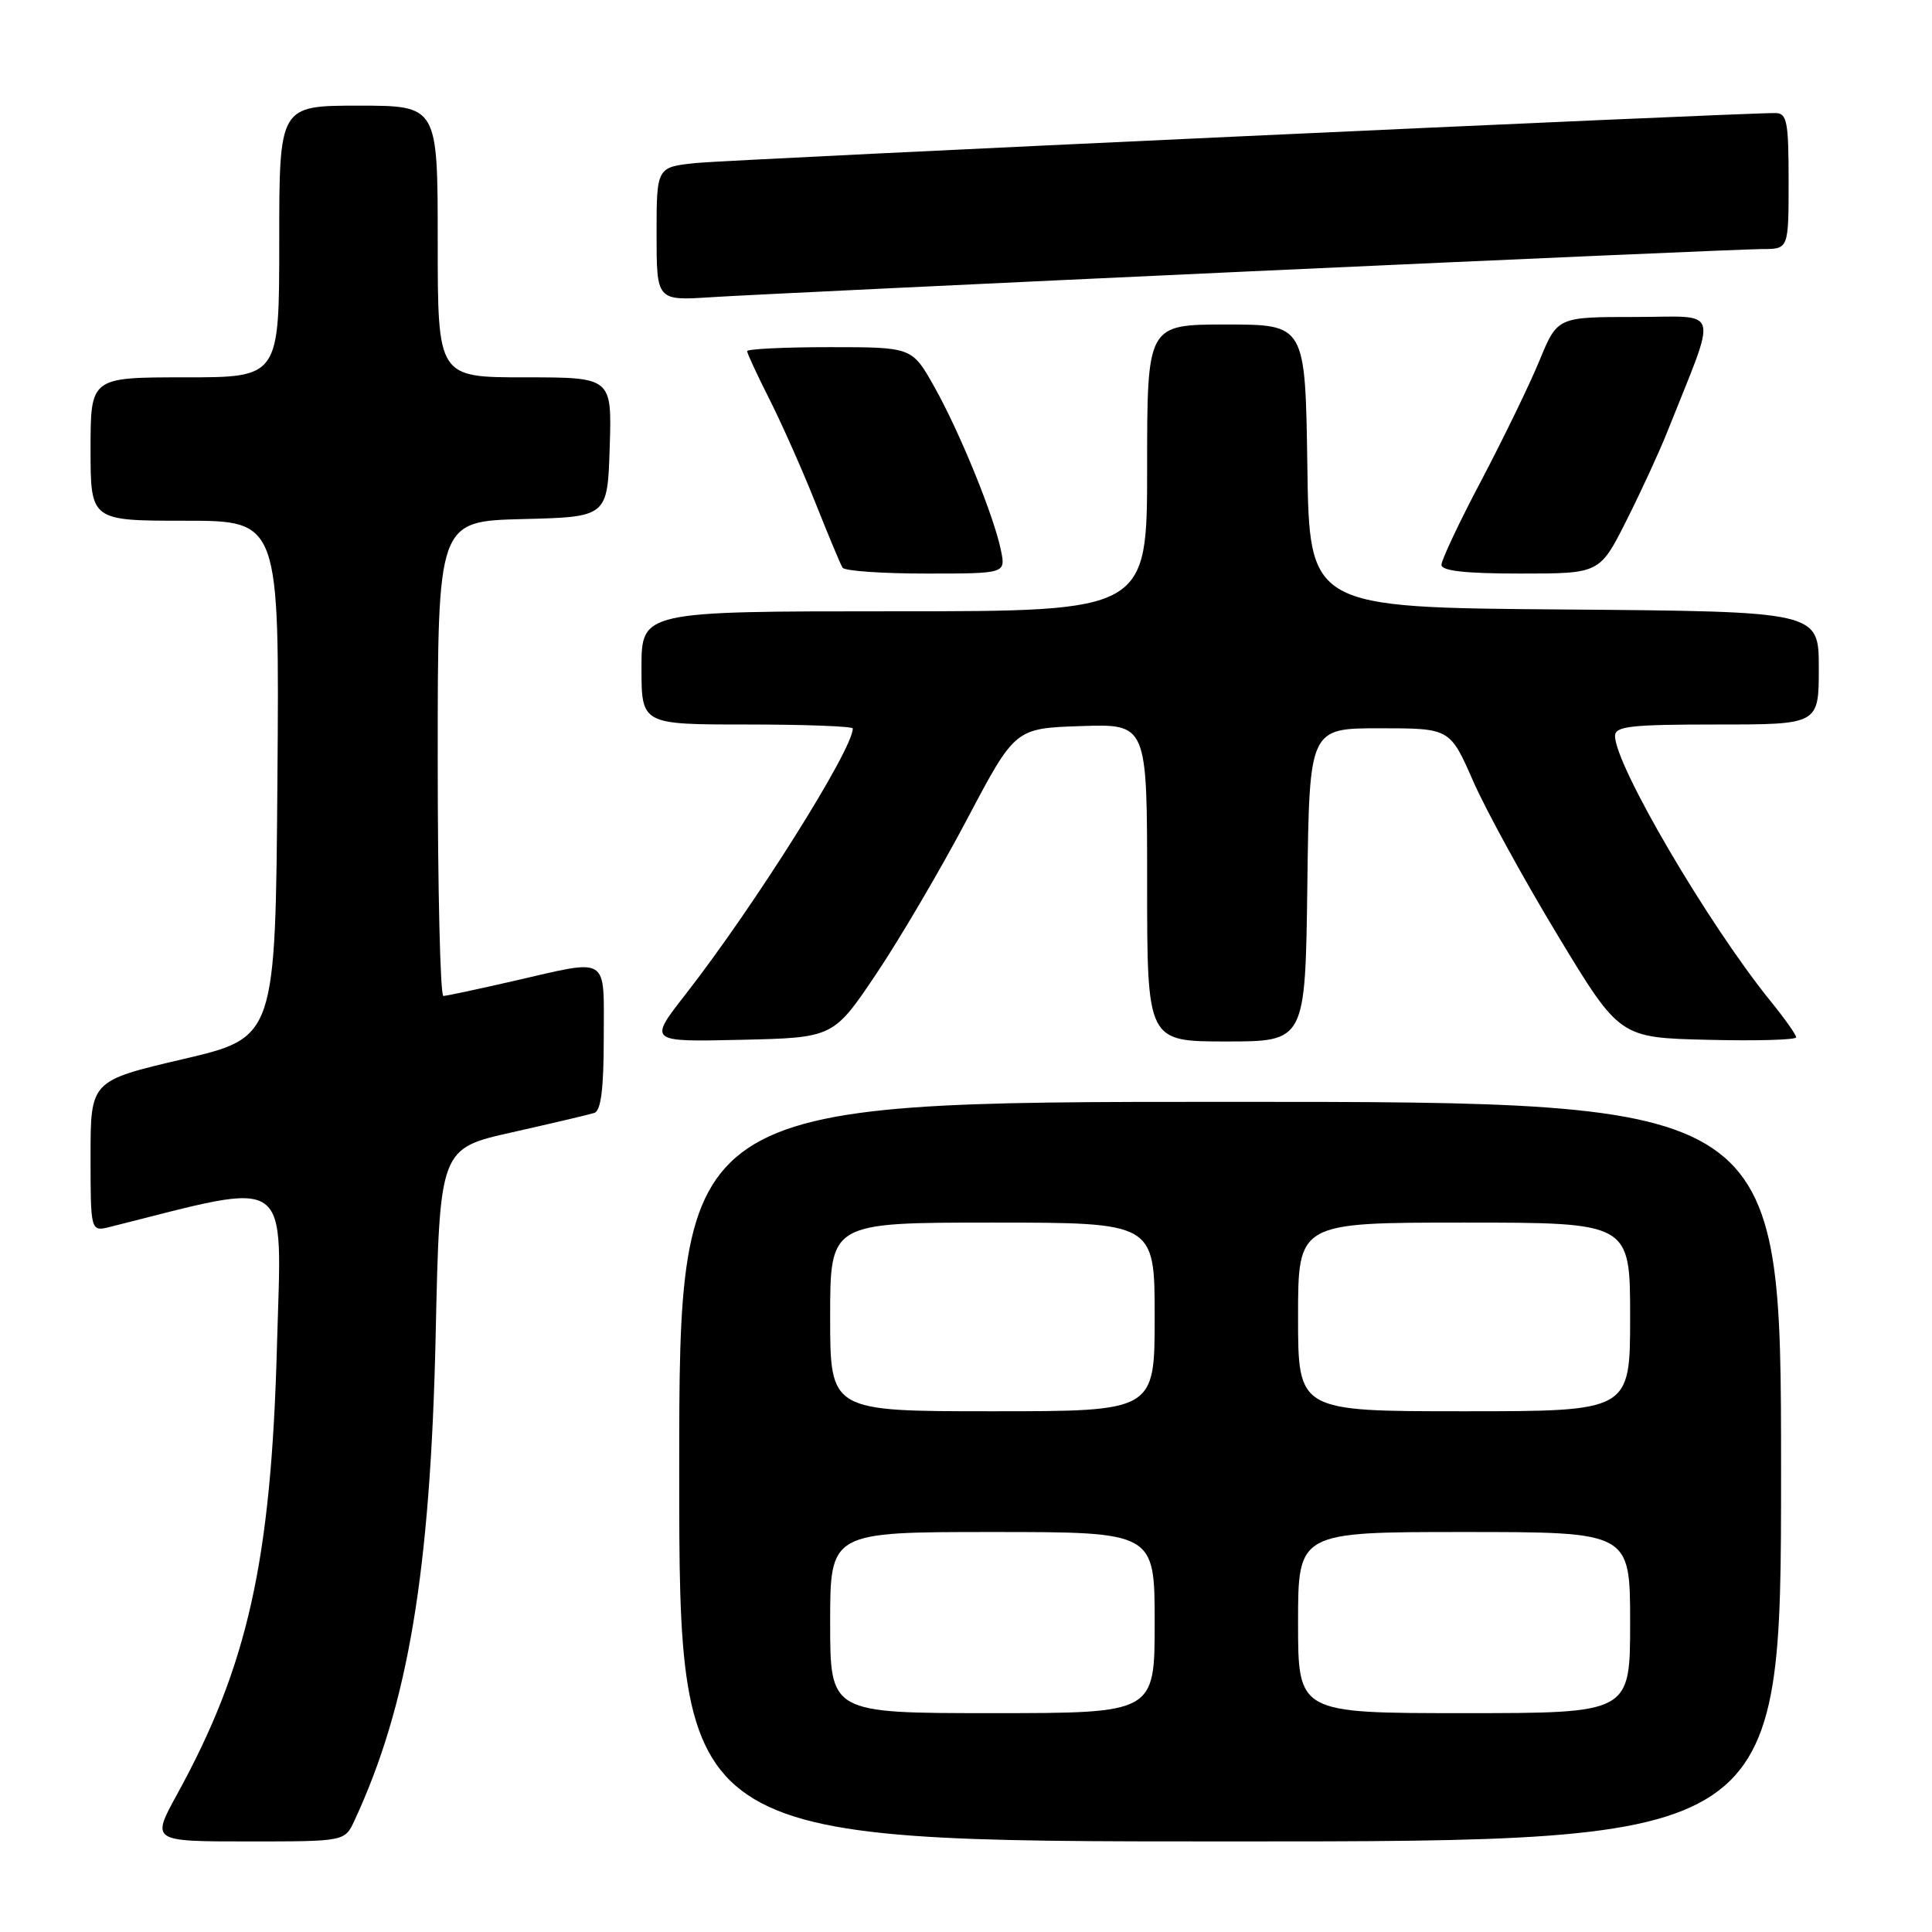 <?xml version="1.0" encoding="UTF-8" standalone="no"?>
<!DOCTYPE svg PUBLIC "-//W3C//DTD SVG 1.1//EN" "http://www.w3.org/Graphics/SVG/1.1/DTD/svg11.dtd" >
<svg xmlns="http://www.w3.org/2000/svg" xmlns:xlink="http://www.w3.org/1999/xlink" version="1.1" viewBox="0 0 256 256">
 <g >
 <path fill="currentColor"
d=" M 46.96 241.25 C 54.08 225.94 57.04 208.26 57.73 176.84 C 58.27 152.18 58.27 152.18 67.89 150.03 C 73.17 148.84 78.06 147.69 78.75 147.47 C 79.63 147.18 80.00 144.27 80.00 137.53 C 80.00 126.46 80.92 127.04 68.00 130.00 C 63.33 131.07 59.16 131.96 58.75 131.97 C 58.34 131.99 58.00 117.84 58.00 100.53 C 58.00 69.07 58.00 69.07 69.25 68.78 C 80.50 68.50 80.50 68.50 80.79 59.25 C 81.08 50.00 81.08 50.00 69.54 50.00 C 58.00 50.00 58.00 50.00 58.00 32.00 C 58.00 14.00 58.00 14.00 47.50 14.00 C 37.00 14.00 37.00 14.00 37.00 32.00 C 37.00 50.00 37.00 50.00 24.50 50.00 C 12.00 50.00 12.00 50.00 12.00 59.50 C 12.00 69.00 12.00 69.00 24.51 69.00 C 37.03 69.00 37.03 69.00 36.76 103.24 C 36.50 137.47 36.50 137.47 24.25 140.34 C 12.00 143.21 12.00 143.21 12.00 153.21 C 12.00 163.22 12.00 163.22 14.62 162.56 C 39.01 156.44 37.33 155.24 36.70 178.33 C 35.93 206.84 32.84 220.69 23.47 237.75 C 20.04 244.00 20.04 244.00 32.86 244.00 C 45.68 244.00 45.68 244.00 46.96 241.25 Z  M 236.00 195.00 C 236.00 146.00 236.00 146.00 163.00 146.00 C 90.00 146.00 90.00 146.00 90.00 195.00 C 90.00 244.00 90.00 244.00 163.00 244.00 C 236.00 244.00 236.00 244.00 236.00 195.00 Z  M 116.14 129.00 C 119.27 124.33 124.69 115.10 128.17 108.50 C 134.51 96.50 134.51 96.50 143.25 96.21 C 152.00 95.92 152.00 95.92 152.00 116.96 C 152.00 138.00 152.00 138.00 162.48 138.00 C 172.96 138.00 172.96 138.00 173.23 117.25 C 173.50 96.50 173.50 96.50 182.82 96.50 C 192.13 96.50 192.13 96.50 195.20 103.50 C 196.89 107.35 201.95 116.58 206.44 124.00 C 214.61 137.50 214.61 137.50 226.31 137.78 C 232.74 137.94 238.00 137.79 238.00 137.45 C 238.00 137.11 236.48 134.96 234.62 132.67 C 226.37 122.49 214.00 101.40 214.00 97.52 C 214.00 96.23 216.07 96.00 227.50 96.00 C 241.00 96.00 241.00 96.00 241.00 88.51 C 241.00 81.03 241.00 81.03 207.25 80.76 C 173.50 80.50 173.50 80.50 173.23 61.75 C 172.96 43.00 172.96 43.00 162.48 43.00 C 152.00 43.00 152.00 43.00 152.00 62.00 C 152.00 81.00 152.00 81.00 118.50 81.00 C 85.00 81.00 85.00 81.00 85.00 88.50 C 85.00 96.00 85.00 96.00 99.00 96.00 C 106.70 96.00 113.00 96.24 113.00 96.53 C 113.00 99.33 99.92 120.12 90.82 131.78 C 85.92 138.06 85.92 138.06 98.18 137.78 C 110.43 137.50 110.43 137.50 116.14 129.00 Z  M 132.64 72.97 C 131.75 68.48 127.17 57.24 123.80 51.25 C 120.85 46.00 120.85 46.00 109.93 46.00 C 103.92 46.00 99.00 46.24 99.00 46.53 C 99.00 46.82 100.35 49.73 102.00 52.99 C 103.64 56.25 106.38 62.42 108.07 66.68 C 109.77 70.95 111.37 74.79 111.64 75.22 C 111.90 75.65 116.87 76.00 122.68 76.00 C 133.25 76.00 133.25 76.00 132.64 72.97 Z  M 215.51 68.98 C 217.45 65.12 219.89 59.83 220.92 57.23 C 227.67 40.24 228.16 42.00 216.67 42.00 C 206.37 42.00 206.37 42.00 204.00 47.75 C 202.70 50.91 199.24 58.04 196.32 63.59 C 193.39 69.13 191.00 74.20 191.00 74.84 C 191.00 75.65 194.18 76.00 201.49 76.00 C 211.97 76.00 211.97 76.00 215.51 68.98 Z  M 165.76 35.95 C 201.11 34.33 231.60 33.00 233.51 33.00 C 237.00 33.00 237.00 33.00 237.00 24.00 C 237.00 16.10 236.79 15.00 235.25 14.98 C 230.55 14.94 96.81 21.13 92.25 21.60 C 87.00 22.14 87.00 22.14 87.00 30.99 C 87.00 39.85 87.00 39.85 94.25 39.38 C 98.24 39.12 130.42 37.58 165.76 35.95 Z  M 110.00 215.00 C 110.00 203.00 110.00 203.00 131.50 203.00 C 153.00 203.00 153.00 203.00 153.00 215.00 C 153.00 227.00 153.00 227.00 131.50 227.00 C 110.00 227.00 110.00 227.00 110.00 215.00 Z  M 172.00 215.00 C 172.00 203.00 172.00 203.00 194.00 203.00 C 216.00 203.00 216.00 203.00 216.00 215.00 C 216.00 227.00 216.00 227.00 194.00 227.00 C 172.00 227.00 172.00 227.00 172.00 215.00 Z  M 110.00 174.50 C 110.00 162.00 110.00 162.00 131.50 162.00 C 153.00 162.00 153.00 162.00 153.00 174.50 C 153.00 187.00 153.00 187.00 131.50 187.00 C 110.00 187.00 110.00 187.00 110.00 174.50 Z  M 172.00 174.50 C 172.00 162.00 172.00 162.00 194.00 162.00 C 216.00 162.00 216.00 162.00 216.00 174.50 C 216.00 187.00 216.00 187.00 194.00 187.00 C 172.00 187.00 172.00 187.00 172.00 174.50 Z "/>
</g>
</svg>